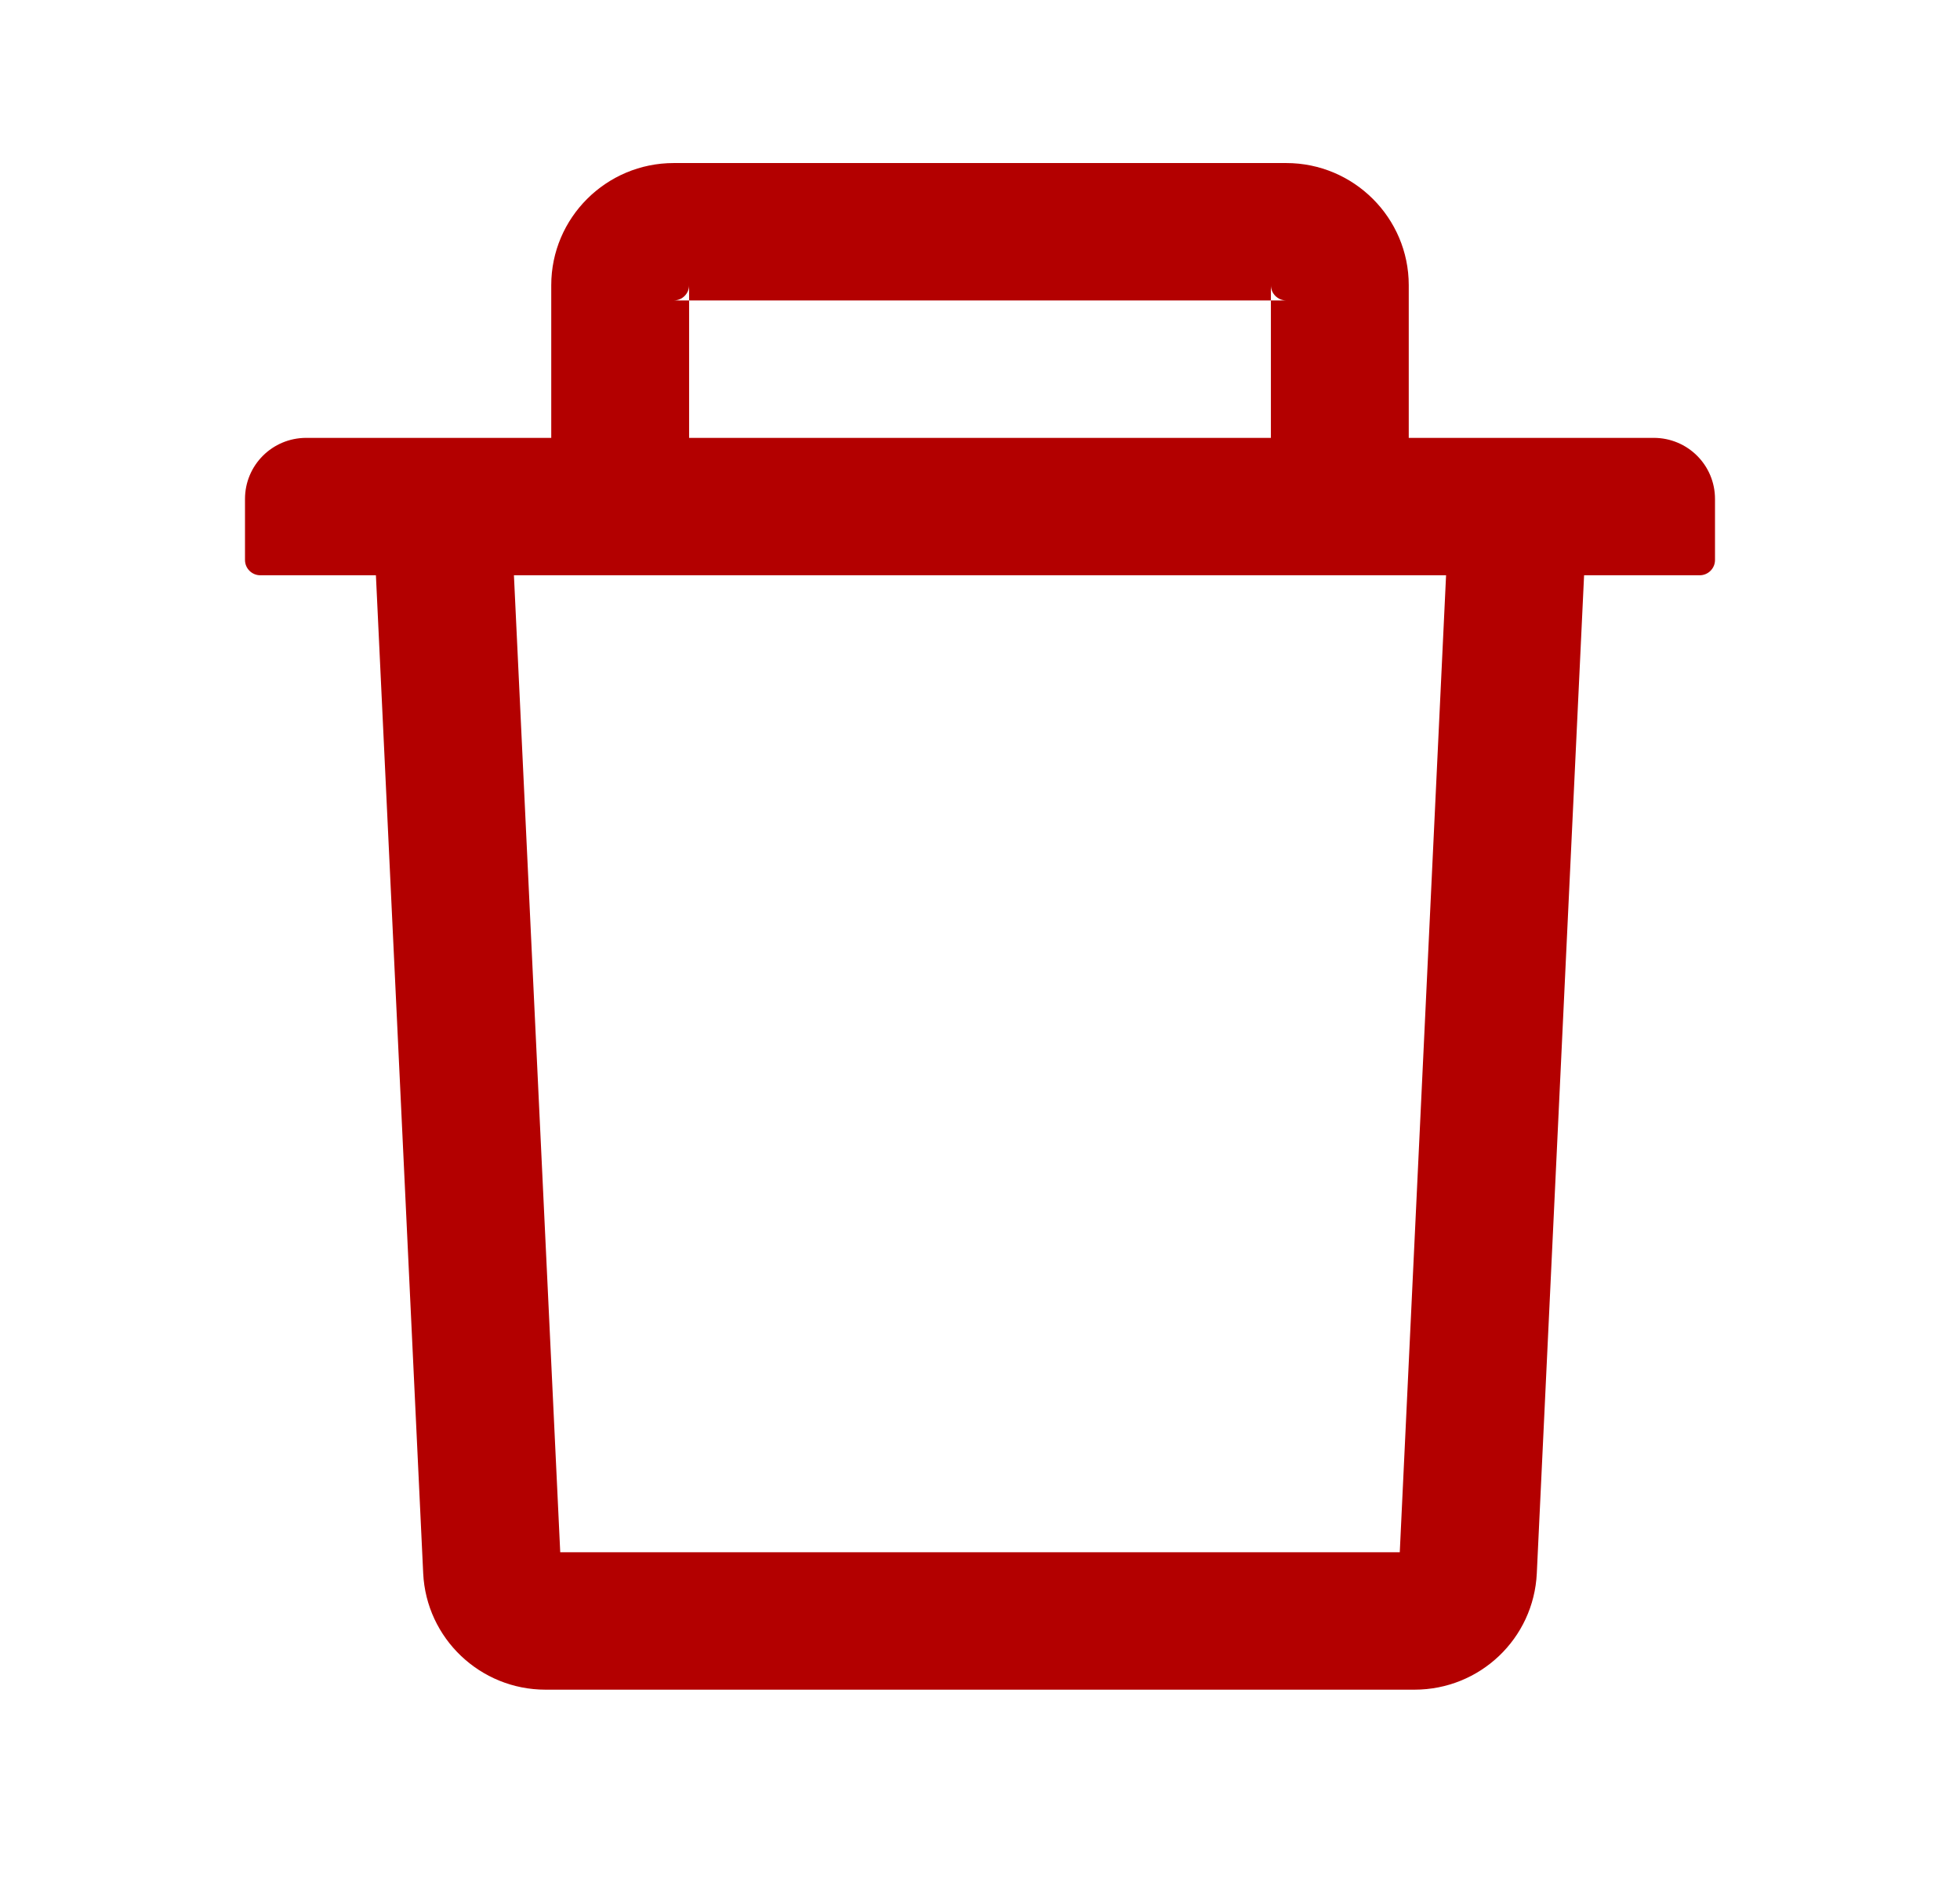 <svg width="24" height="23" viewBox="0 0 24 23" fill="none" xmlns="http://www.w3.org/2000/svg">
<path d="M8.438 3.68H8.25C8.353 3.68 8.438 3.596 8.438 3.493V3.68H15.562V3.493C15.562 3.596 15.647 3.68 15.75 3.68H15.562V5.363H17.25V3.493C17.25 2.668 16.577 1.997 15.75 1.997H8.25C7.423 1.997 6.75 2.668 6.75 3.493V5.363H8.438V3.68ZM20.25 5.363H3.75C3.335 5.363 3 5.697 3 6.111V6.859C3 6.962 3.084 7.046 3.188 7.046H4.603L5.182 19.27C5.22 20.067 5.88 20.695 6.68 20.695H17.32C18.122 20.695 18.78 20.069 18.818 19.27L19.397 7.046H20.812C20.916 7.046 21 6.962 21 6.859V6.111C21 5.697 20.665 5.363 20.25 5.363ZM17.14 19.012H6.86L6.293 7.046H17.707L17.14 19.012Z" fill="#B30000"/>
</svg>
